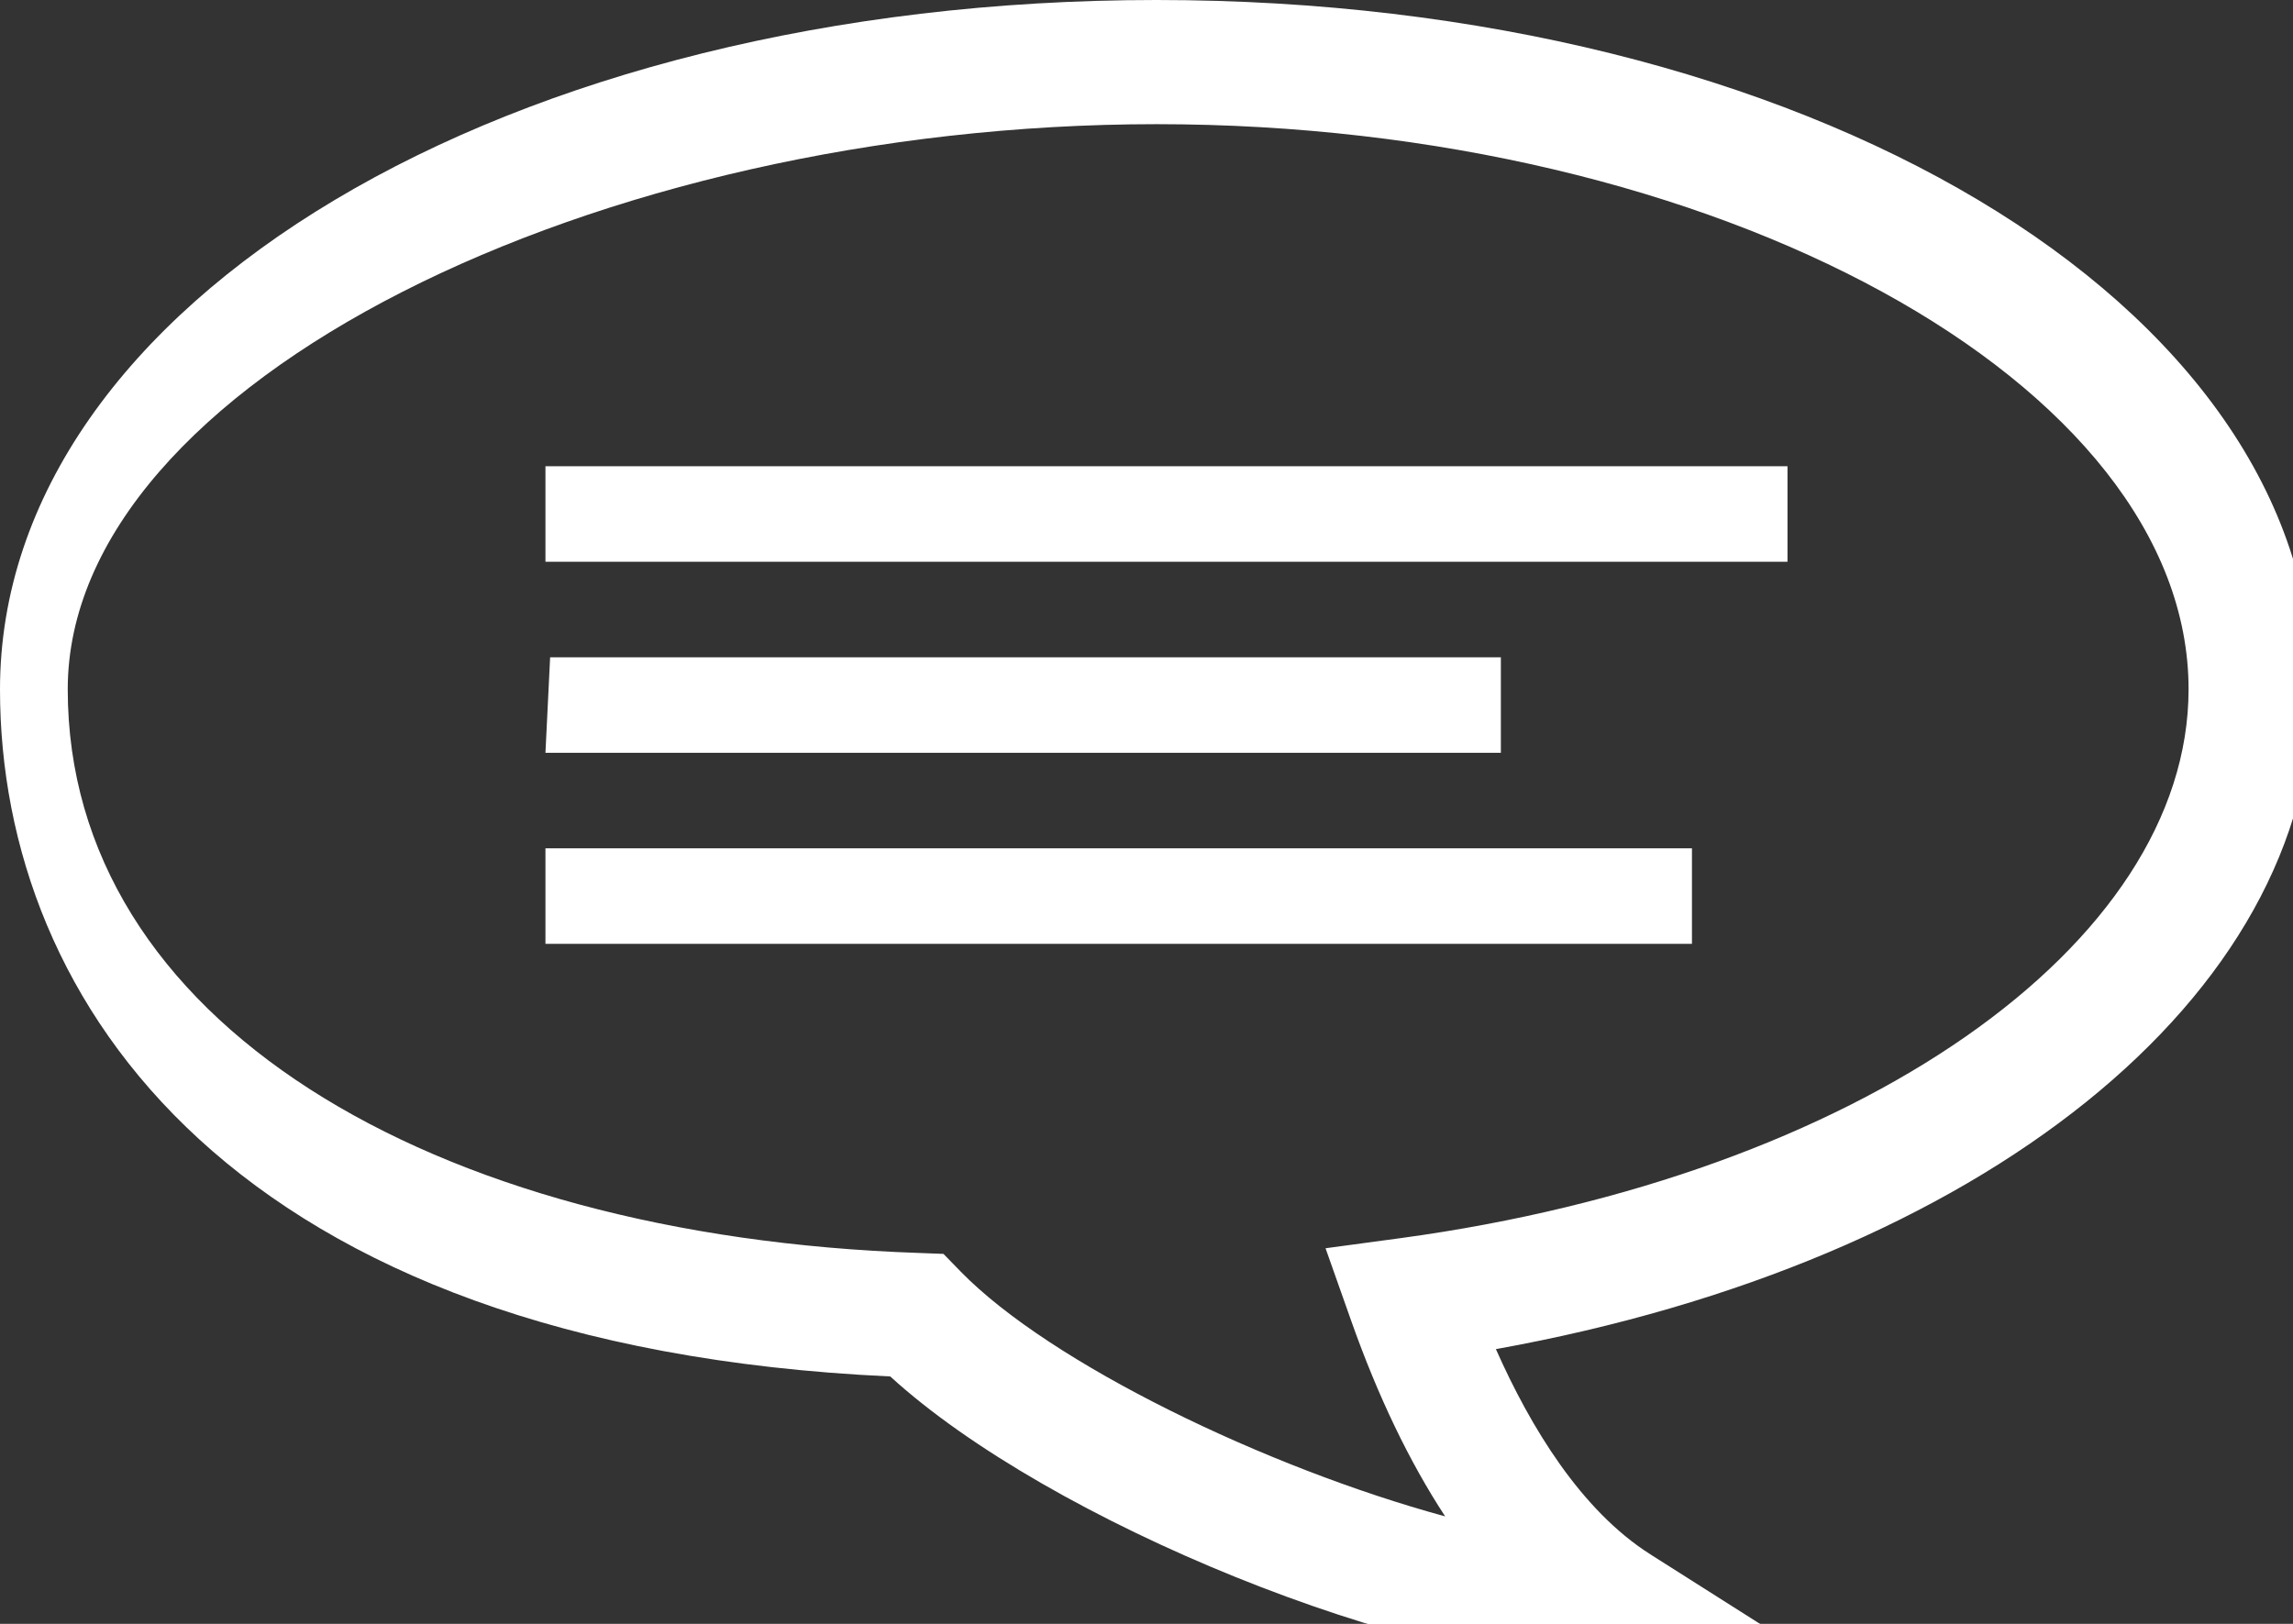 <?xml version="1.0" encoding="utf-8"?>
<!-- Generator: Adobe Illustrator 15.0.2, SVG Export Plug-In  -->
<!DOCTYPE svg PUBLIC "-//W3C//DTD SVG 1.1//EN" "http://www.w3.org/Graphics/SVG/1.1/DTD/svg11.dtd">
<svg version="1.1"
	 xmlns="http://www.w3.org/2000/svg" xmlns:xlink="http://www.w3.org/1999/xlink" xmlns:a="http://ns.adobe.com/AdobeSVGViewerExtensions/3.0/"
	 x="0px" y="0px" width="24px" height="17px" viewBox="0 0 24 17" overflow="visible" enable-background="new 0 0 24 17"
	 xml:space="preserve">
<rect x="0" y="0" width="24" height="17" fill="#333333" stroke="none"/>
<defs>
</defs>
<path fill="#FFFFFF" d="M24.208,7.218C24.208,3.172,18.893,0,12.104,0C5.316,0,0,3.172,0,7.218c0,3.285,2.455,6.876,9.318,7.192
	c1.661,1.52,5.446,3.061,7.604,3.061h0.004l2.231-0.004l-1.884-1.195c-0.725-0.461-1.252-1.328-1.616-2.148
	C20.732,13.21,24.208,10.439,24.208,7.218z M14.666,12.961l-0.792,0.107l0.267,0.755c0.282,0.798,0.611,1.481,0.985,2.052
	c-1.872-0.51-4.13-1.6-5.069-2.561l-0.182-0.187l-0.261-0.01c-5.128-0.175-8.905-2.437-8.905-5.901
	c0-3.206,5.539-5.916,11.396-5.916c5.855,0,10.802,2.71,10.802,5.916C22.906,9.896,19.441,12.312,14.666,12.961z"/>
<rect x="5.709" y="4.881" fill="#FFFFFF" width="13" height="1"/>
<polygon fill="#FFFFFF" points="5.758,6.881 5.709,7.881 15.709,7.881 15.709,6.881 "/>
<rect x="5.709" y="8.881" fill="#FFFFFF" width="12" height="1"/>
</svg>
